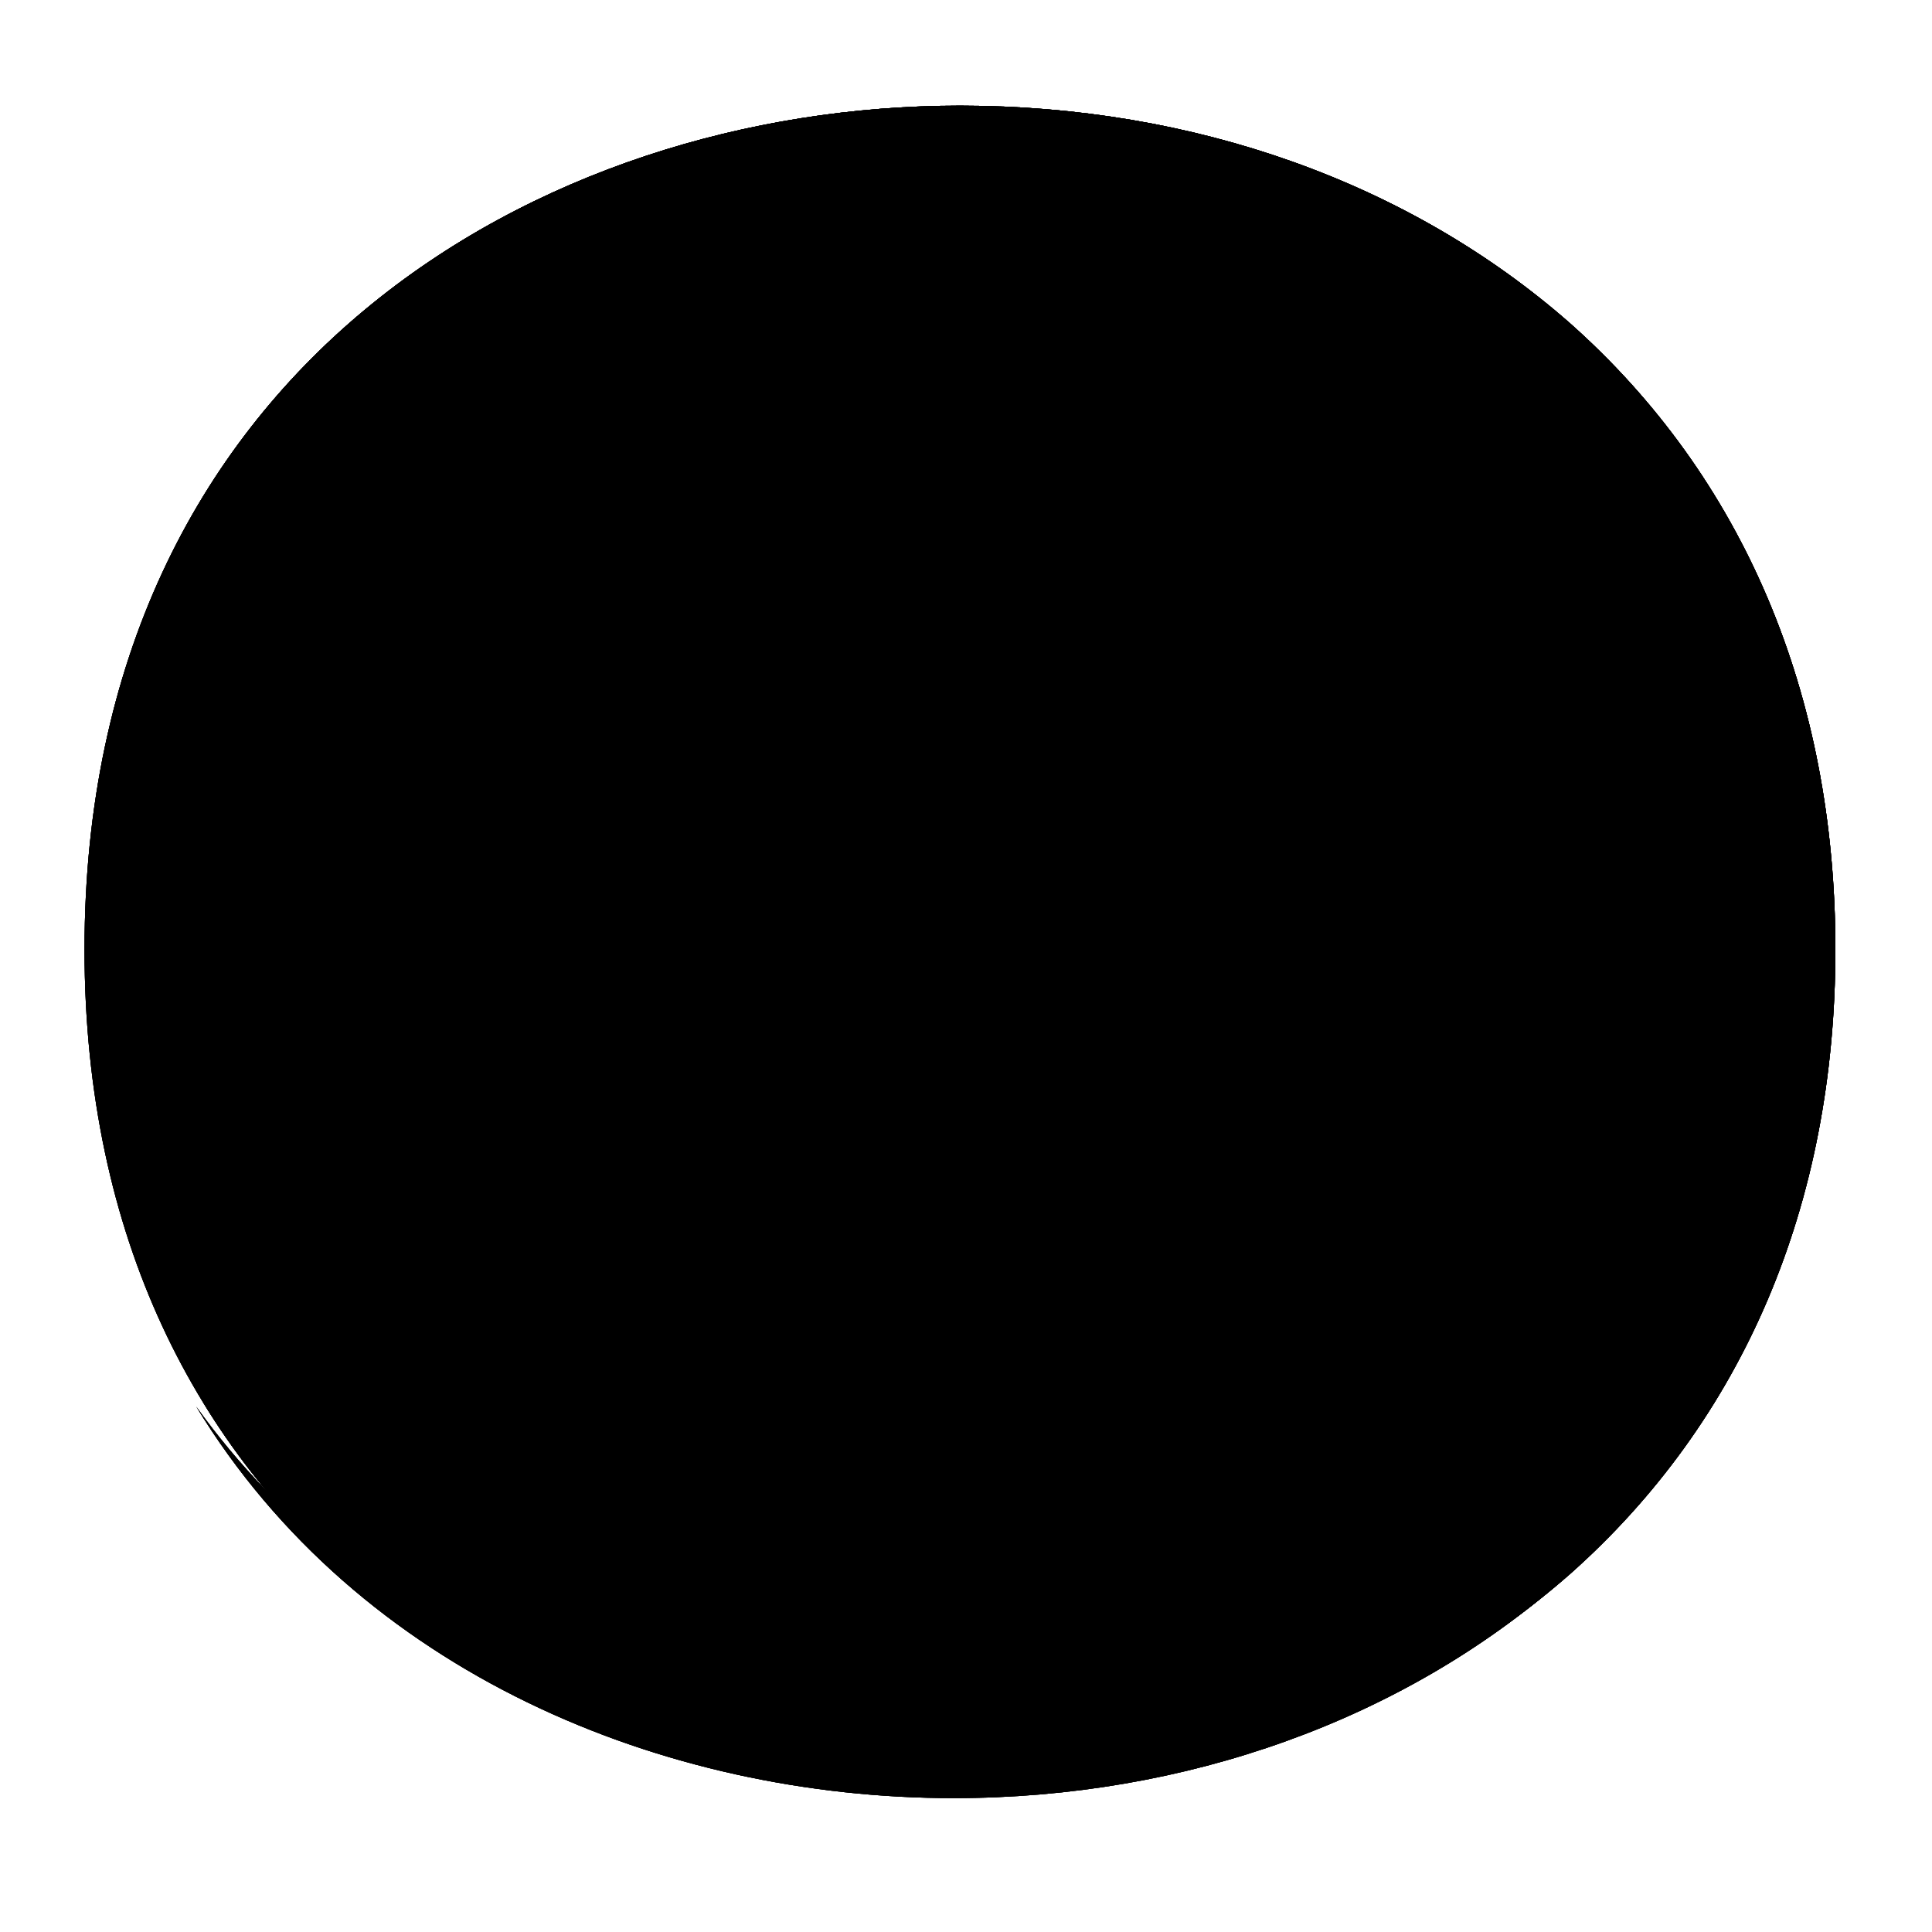 <svg width="128" height="128" viewBox="0 0 128 128" fill="none" xmlns="http://www.w3.org/2000/svg">
<path d="M63.6 118.8C35.7 118.8 5.6 101.3 5.6 62.9C5.6 24.5 35.7 7 63.6 7C79.1 7 93.4 12.1 104 21.4C115.5 31.6 121.6 46 121.6 62.9C121.6 79.8 115.5 94.1 104 104.3C93.4 113.6 79 118.8 63.6 118.8Z" fill="url(#paint0_radial_169_7810)" style=""/>
<path d="M111.49 29.67C116.82 38.27 119.6 48.51 119.6 59.9C119.6 76.8 113.5 91.1 102 101.3C91.4 110.6 77 115.8 61.6 115.8C43.54 115.8 24.6 108.45 13.42 92.86C24.18 110.52 44.42 118.8 63.6 118.8C79 118.8 93.4 113.6 104 104.3C115.5 94.1 121.6 79.8 121.6 62.9C121.6 50.16 118.13 38.84 111.49 29.67Z" fill="#EB8F00" style="fill:#EB8F00;fill:color(display-p3 0.922 0.561 0);fill-opacity:1;"/>
<path d="M63.6 118.8C35.7 118.8 5.6 101.3 5.6 62.9C5.6 24.5 35.7 7 63.6 7C79.1 7 93.4 12.1 104 21.4C115.5 31.6 121.6 46 121.6 62.9C121.6 79.8 115.5 94.1 104 104.3C93.4 113.6 79 118.8 63.6 118.8Z" fill="url(#paint1_linear_169_7810)" style=""/>
<path d="M63.6 118.8C35.7 118.8 5.6 101.3 5.6 62.9C5.6 24.5 35.7 7 63.6 7C79.1 7 93.4 12.1 104 21.4C115.5 31.6 121.6 46 121.6 62.9C121.6 79.8 115.5 94.1 104 104.3C93.4 113.6 79 118.8 63.6 118.8Z" fill="url(#paint2_radial_169_7810)" style=""/>
<path d="M63.6 118.8C35.7 118.8 5.6 101.3 5.6 62.9C5.6 24.5 35.7 7 63.6 7C79.1 7 93.4 12.1 104 21.4C115.5 31.6 121.6 46 121.6 62.9C121.6 79.8 115.5 94.1 104 104.3C93.4 113.6 79 118.8 63.6 118.8Z" fill="url(#paint3_radial_169_7810)" style=""/>
<path d="M63.6 118.8C35.7 118.8 5.6 101.3 5.6 62.9C5.6 24.5 35.7 7 63.6 7C79.1 7 93.4 12.1 104 21.4C115.5 31.6 121.6 46 121.6 62.9C121.6 79.8 115.5 94.1 104 104.3C93.4 113.6 79 118.8 63.6 118.8Z" fill="url(#paint4_linear_169_7810)" style=""/>
<path d="M111.07 30C116.4 38.6 119.18 48.84 119.18 60.23C119.18 77.13 113.08 91.43 101.58 101.63C90.98 110.93 76.58 116.13 61.18 116.13C43.12 116.13 24.18 108.78 13 93.19C23.76 110.85 44 119.13 63.18 119.13C78.58 119.13 92.98 113.93 103.58 104.63C115.08 94.43 121.18 80.13 121.18 63.23C121.18 50.49 117.71 39.17 111.07 30Z" fill="#EB8F00" style="fill:#EB8F00;fill:color(display-p3 0.922 0.561 0);fill-opacity:1;"/>
<path d="M111.07 30C116.4 38.6 119.18 48.84 119.18 60.23C119.18 77.13 113.08 91.43 101.58 101.63C90.98 110.93 76.58 116.13 61.18 116.13C43.12 116.13 24.18 108.78 13 93.19C23.76 110.85 44 119.13 63.18 119.13C78.58 119.13 92.98 113.93 103.58 104.63C115.08 94.43 121.18 80.13 121.18 63.23C121.18 50.49 117.71 39.17 111.07 30Z" fill="#F3B872" style="fill:#F3B872;fill:color(display-p3 0.954 0.723 0.445);fill-opacity:1;"/>
<path d="M111.07 30C116.4 38.6 119.18 48.84 119.18 60.23C119.18 77.13 113.08 91.43 101.58 101.63C90.98 110.93 76.58 116.13 61.18 116.13C43.12 116.13 24.18 108.78 13 93.19C23.76 110.85 44 119.13 63.18 119.13C78.58 119.13 92.98 113.93 103.58 104.63C115.08 94.43 121.18 80.13 121.18 63.23C121.18 50.49 117.71 39.17 111.07 30Z" fill="#BA8F63" style="fill:#BA8F63;fill:color(display-p3 0.729 0.561 0.388);fill-opacity:1;"/>
<path d="M44 49.94C39.81 49.94 36 53.48 36 59.36C36 65.24 39.81 68.77 44 68.77C48.2 68.77 52 65.23 52 59.36C52 53.49 48.24 49.94 44 49.94Z" fill="#5D4037" style="fill:#5D4037;fill:color(display-p3 0.365 0.251 0.216);fill-opacity:1;"/>
<path d="M43.65 53.87C42.23 53.19 40.52 53.79 39.83 55.21C39.3 56.32 39.54 57.65 40.43 58.51C41.85 59.19 43.56 58.59 44.25 57.17C44.78 56.06 44.54 54.73 43.65 53.87Z" fill="#836258" style="fill:#836258;fill:color(display-p3 0.512 0.384 0.344);fill-opacity:1;"/>
<path d="M82.4 49.94C78.21 49.94 74.4 53.48 74.4 59.36C74.4 65.24 78.21 68.77 82.4 68.77C86.59 68.77 90.4 65.23 90.4 59.36C90.4 53.49 86.59 49.94 82.4 49.94Z" fill="#5D4037" style="fill:#5D4037;fill:color(display-p3 0.365 0.251 0.216);fill-opacity:1;"/>
<path d="M82 53.87C80.58 53.19 78.87 53.79 78.18 55.21C77.65 56.32 77.89 57.65 78.78 58.51C80.2 59.19 81.91 58.59 82.6 57.17C83.13 56.06 82.89 54.73 82 53.87Z" fill="#836258" style="fill:#836258;fill:color(display-p3 0.512 0.384 0.344);fill-opacity:1;"/>
<path d="M52.7 103C49.35 103 46.25 101.26 44.5 98.4C42.82 95.63 42.97 92.11 44.9 89.5C49.2 83.5 55.8 80.3 64 80.3C72.2 80.3 78.8 83.5 83.1 89.5C85.03 92.11 85.18 95.63 83.5 98.4C81.75 101.26 78.65 103 75.3 103C74.25 102.99 73.2 102.82 72.2 102.5C66.87 100.77 61.13 100.77 55.8 102.5C54.8 102.81 53.75 102.98 52.7 103Z" fill="#5D4037" style="fill:#5D4037;fill:color(display-p3 0.365 0.251 0.216);fill-opacity:1;"/>
<path d="M83.4 31.31H83.3C82.29 31.39 81.4 30.64 81.31 29.63C81.23 28.62 81.98 27.73 82.99 27.64C84.92 27.35 86.89 27.37 88.82 27.69C94.05 28.49 98.78 31.25 102.04 35.42C103.53 37.42 100.9 39.32 99.25 37.82C94.85 33.93 89.27 31.64 83.4 31.31Z" fill="#5D4037" style="fill:#5D4037;fill:color(display-p3 0.365 0.251 0.216);fill-opacity:1;"/>
<path d="M44.85 31.31H45C46.02 31.33 46.85 30.52 46.87 29.5C46.89 28.58 46.21 27.78 45.3 27.65C43.37 27.36 41.4 27.38 39.47 27.7C34.23 28.49 29.5 31.26 26.24 35.43C24.76 37.43 27.39 39.33 29.03 37.83C33.43 33.95 39 31.65 44.85 31.31Z" fill="#5D4037" style="fill:#5D4037;fill:color(display-p3 0.365 0.251 0.216);fill-opacity:1;"/>
<defs>
<radialGradient id="paint0_radial_169_7810" cx="0" cy="0" r="1" gradientUnits="userSpaceOnUse" gradientTransform="translate(63.6 62.9) scale(56.96 56.96)">
<stop offset="0.5" stop-color="#FDE030" style="stop-color:#FDE030;stop-color:color(display-p3 0.992 0.878 0.188);stop-opacity:1;"/>
<stop offset="0.92" stop-color="#F7C02B" style="stop-color:#F7C02B;stop-color:color(display-p3 0.969 0.753 0.169);stop-opacity:1;"/>
<stop offset="1" stop-color="#F4A223" style="stop-color:#F4A223;stop-color:color(display-p3 0.957 0.635 0.137);stop-opacity:1;"/>
</radialGradient>
<linearGradient id="paint1_linear_169_7810" x1="63.6" y1="118.8" x2="63.6" y2="7" gradientUnits="userSpaceOnUse">
<stop offset="0.39" stop-color="#40C0E7" stop-opacity="0" style="stop-color:none;stop-opacity:0;"/>
<stop offset="1" stop-color="#5F7AFF" style="stop-color:#5F7AFF;stop-color:color(display-p3 0.372 0.478 1);stop-opacity:1;"/>
</linearGradient>
<radialGradient id="paint2_radial_169_7810" cx="0" cy="0" r="1" gradientUnits="userSpaceOnUse" gradientTransform="translate(38.599 34.538) rotate(-43.208) scale(102.024 101.825)">
<stop offset="0.353" stop-color="#F9DDBD" style="stop-color:#F9DDBD;stop-color:color(display-p3 0.977 0.867 0.741);stop-opacity:1;"/>
<stop offset="0.872" stop-color="#FFD29C" style="stop-color:#FFD29C;stop-color:color(display-p3 1 0.824 0.612);stop-opacity:1;"/>
</radialGradient>
<radialGradient id="paint3_radial_169_7810" cx="0" cy="0" r="1" gradientUnits="userSpaceOnUse" gradientTransform="translate(38.599 34.538) rotate(-43.208) scale(102.024 101.825)">
<stop offset="0.353" stop-color="#E0BB95" style="stop-color:#E0BB95;stop-color:color(display-p3 0.878 0.733 0.584);stop-opacity:1;"/>
<stop offset="0.872" stop-color="#CCA47A" style="stop-color:#CCA47A;stop-color:color(display-p3 0.8 0.643 0.478);stop-opacity:1;"/>
</radialGradient>
<linearGradient id="paint4_linear_169_7810" x1="63.6" y1="118.8" x2="63.6" y2="7" gradientUnits="userSpaceOnUse">
<stop offset="0.39" stop-color="#40C0E7" stop-opacity="0" style="stop-color:none;stop-opacity:0;"/>
<stop offset="1" stop-color="#5F7AFF" style="stop-color:#5F7AFF;stop-color:color(display-p3 0.372 0.478 1);stop-opacity:1;"/>
</linearGradient>
</defs>
</svg>
